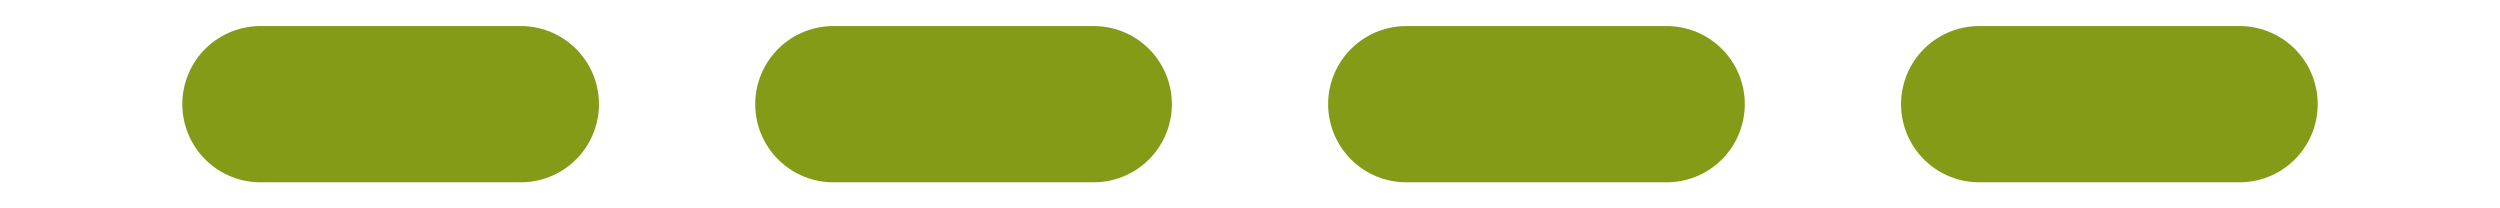<svg width="24" height="2" viewBox="0 0 24 2" fill="none" xmlns="http://www.w3.org/2000/svg">
<path d="M19 1H21.5" stroke="#849B17" stroke-width="1.5" stroke-linecap="round" stroke-linejoin="round"/>
<path d="M13.5 1H16" stroke="#849B17" stroke-width="1.5" stroke-linecap="round" stroke-linejoin="round"/>
<path d="M8 1H10.5" stroke="#849B17" stroke-width="1.5" stroke-linecap="round" stroke-linejoin="round"/>
<path d="M2.5 1H5" stroke="#849B17" stroke-width="1.5" stroke-linecap="round" stroke-linejoin="round"/>
</svg>
